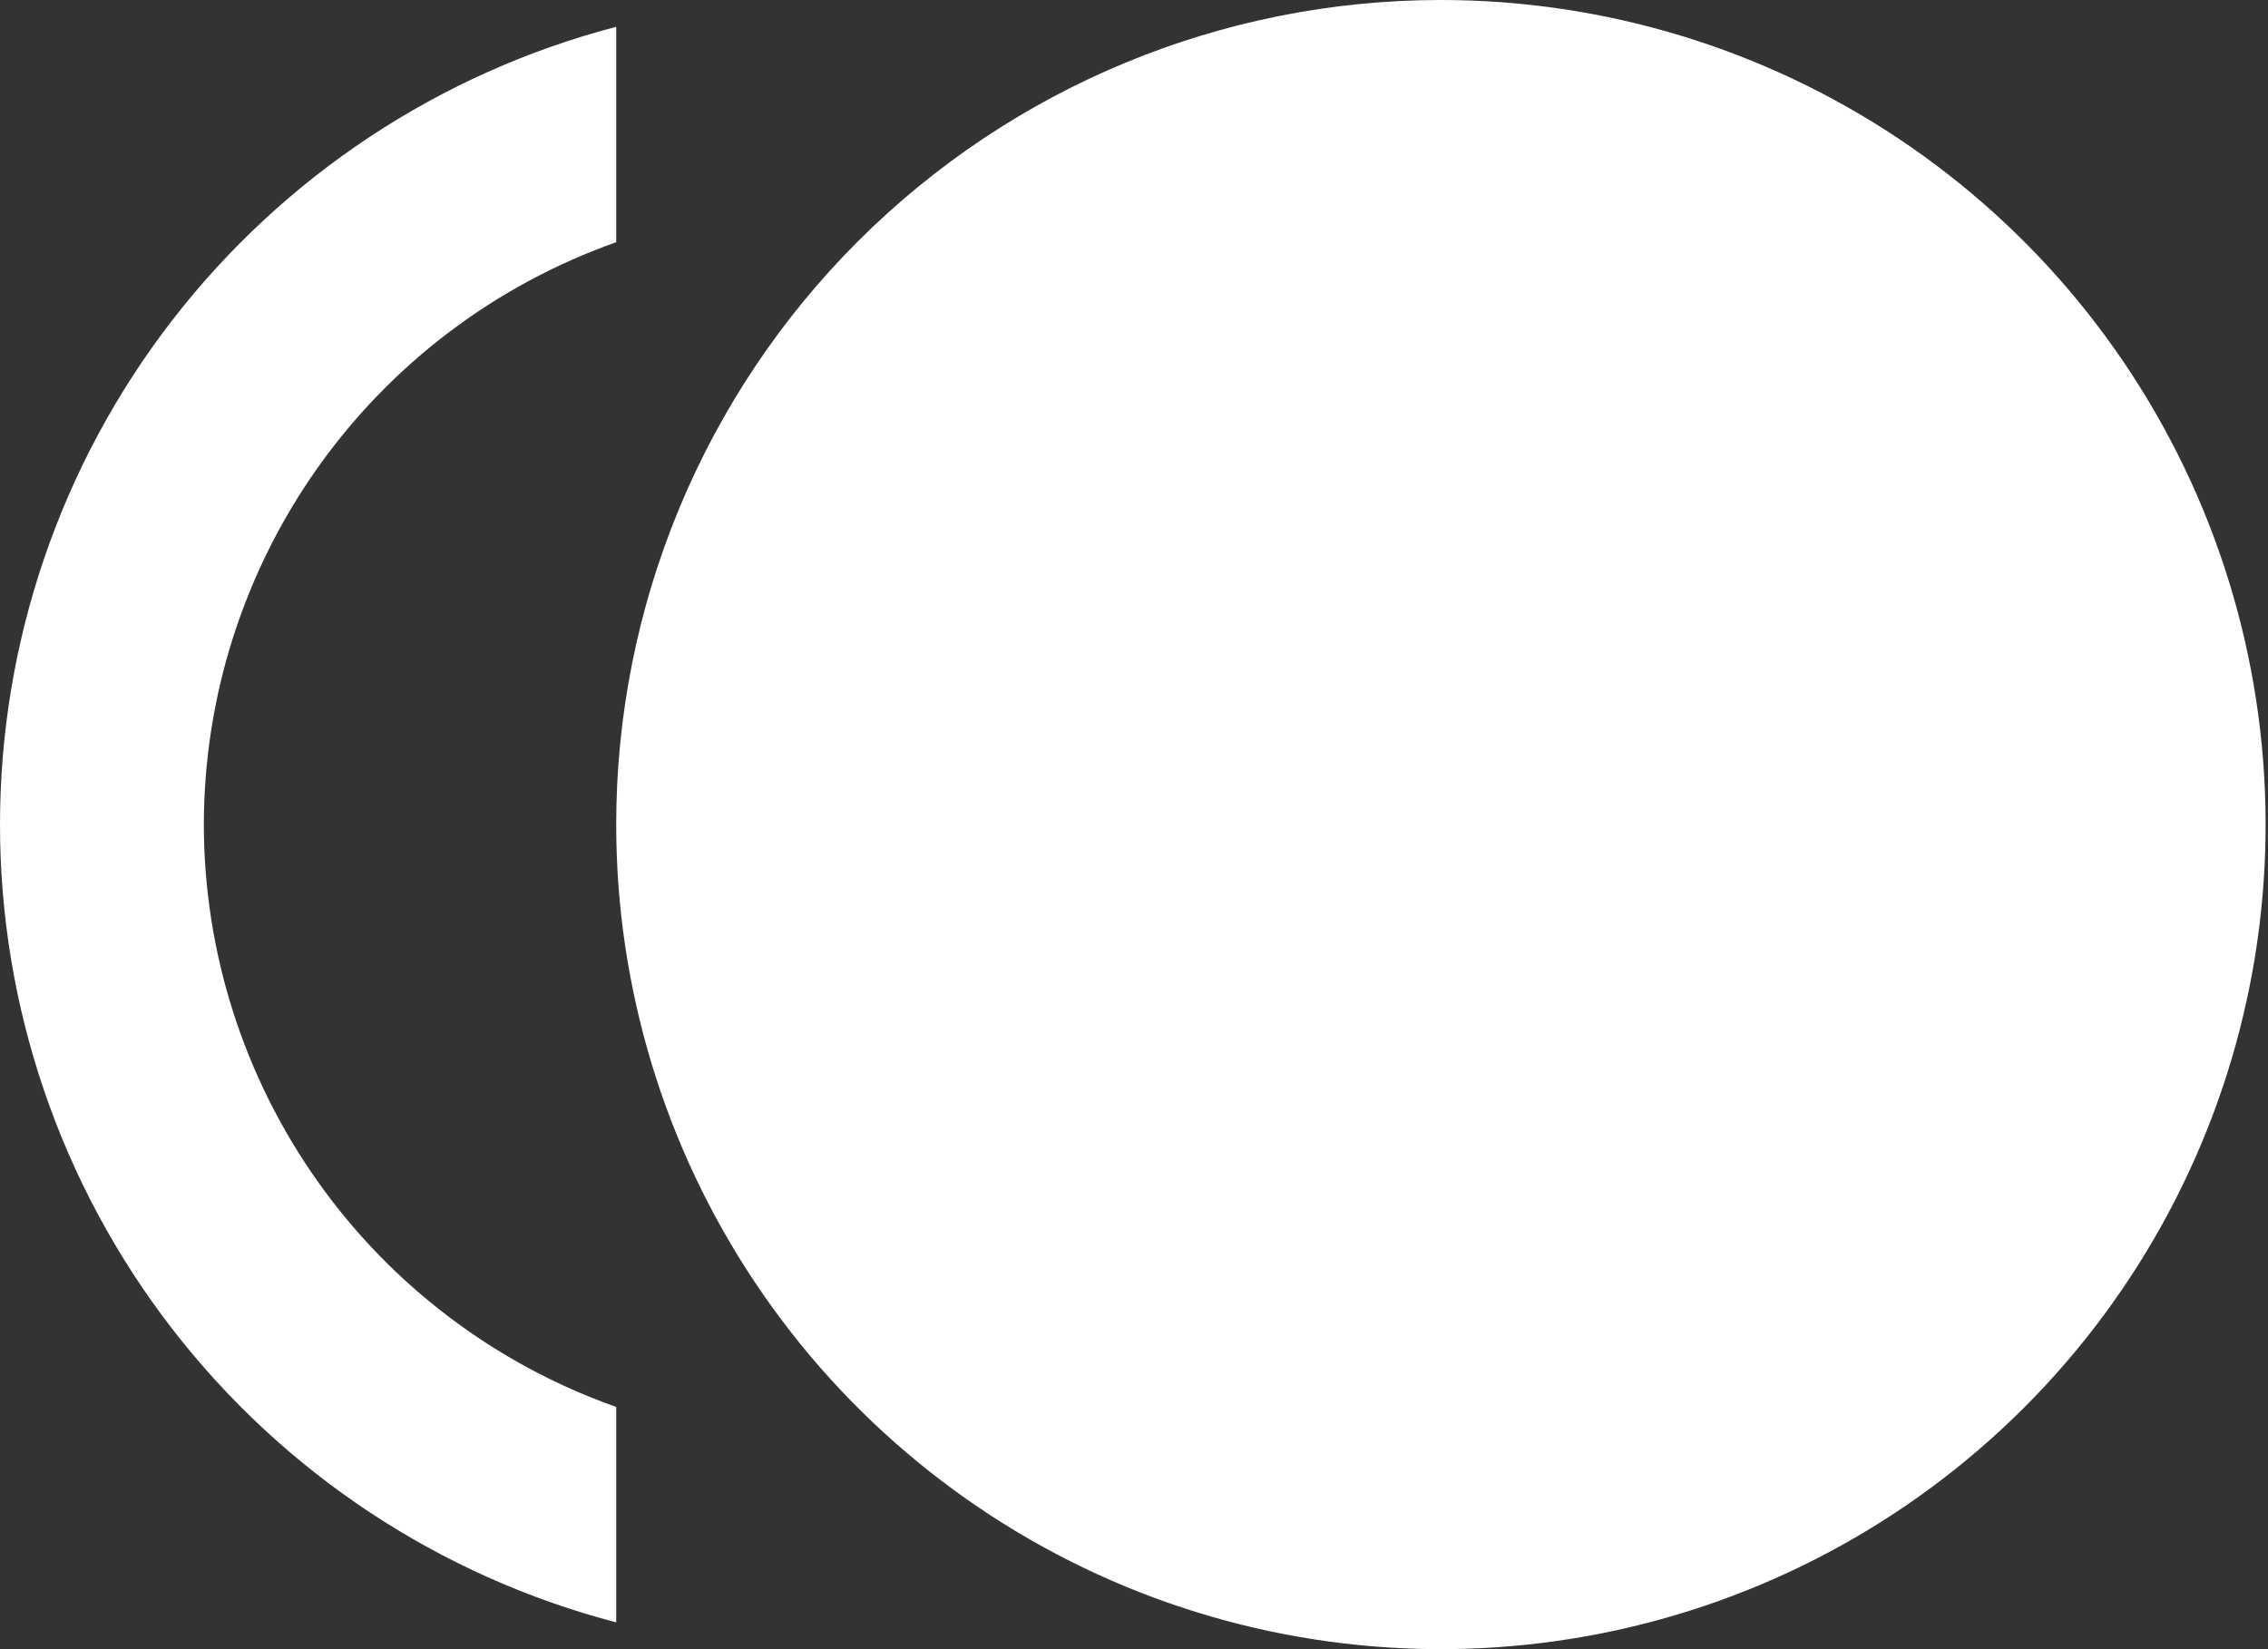 <svg width="33" height="24" viewBox="0 0 33 24" fill="none" xmlns="http://www.w3.org/2000/svg">
<rect x="0" y="0" width="33" height="24" fill="#333333" stroke="none"/>
<path d="M20.965 0C23.339 0 25.659 0.704 27.632 2.022C29.606 3.341 31.144 5.215 32.052 7.408C32.96 9.601 33.198 12.013 32.735 14.341C32.272 16.669 31.129 18.807 29.451 20.485C27.773 22.163 25.634 23.306 23.307 23.769C20.979 24.232 18.566 23.995 16.373 23.087C14.181 22.178 12.306 20.64 10.988 18.667C9.669 16.694 8.966 14.373 8.966 12C8.966 8.817 10.23 5.765 12.48 3.515C14.731 1.264 17.783 0 20.965 0ZM2.966 12C2.968 13.859 3.546 15.672 4.62 17.19C5.694 18.708 7.212 19.855 8.966 20.475V23.61C6.398 22.939 4.125 21.435 2.502 19.334C0.88 17.234 0 14.654 0 12C0 9.346 0.88 6.766 2.502 4.666C4.125 2.565 6.398 1.061 8.966 0.39V3.525C7.212 4.145 5.694 5.292 4.62 6.81C3.546 8.328 2.968 10.141 2.966 12Z" fill="white"/>
</svg>
